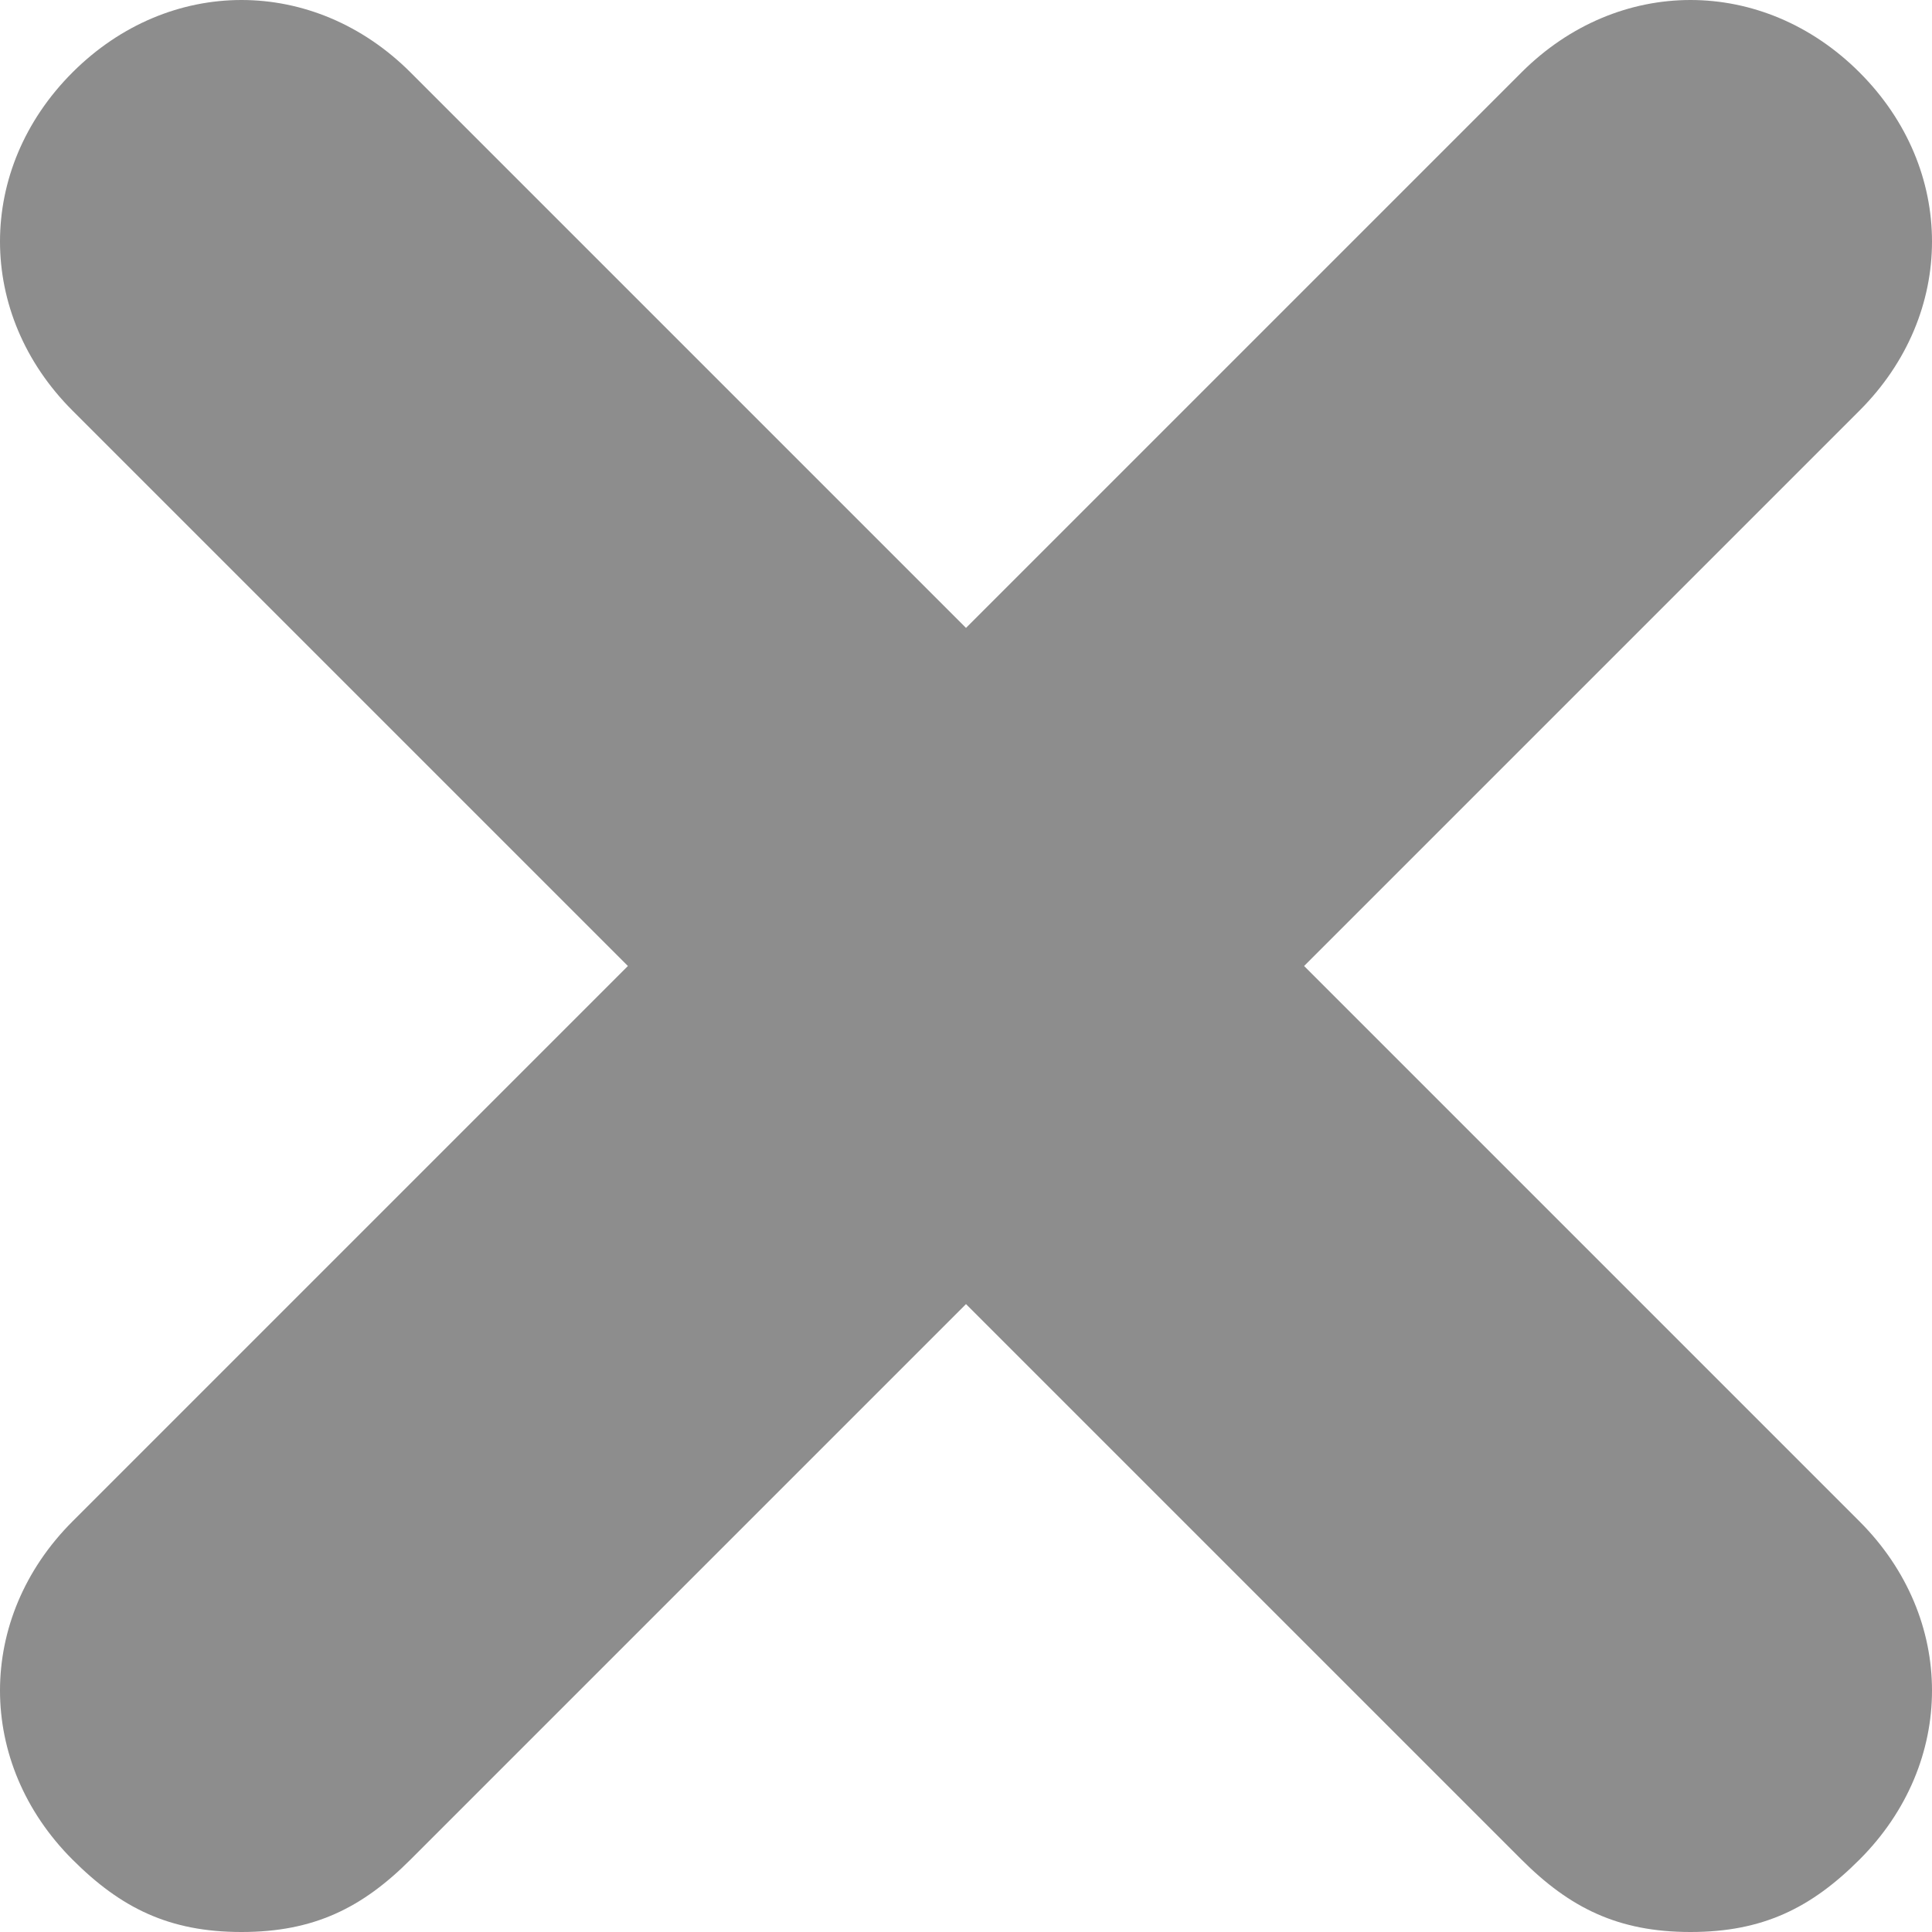 <?xml version="1.0" encoding="utf-8"?>
<!-- Generator: Adobe Illustrator 23.0.0, SVG Export Plug-In . SVG Version: 6.00 Build 0)  -->
<svg version="1.1" id="Layer_1" xmlns="http://www.w3.org/2000/svg" xmlns:xlink="http://www.w3.org/1999/xlink" x="0px" y="0px"
	 viewBox="0 0 8 8" style="enable-background:new 0 0 8 8;" xml:space="preserve">
<style type="text/css">
	.st0{fill:#8D8D8D;}
</style>
<path class="st0" d="M5.4,4l2.3-2.3c0.4-0.4,0.4-1,0-1.4s-1-0.4-1.4,0L4,2.6L1.7,0.3c-0.4-0.4-1-0.4-1.4,0s-0.4,1,0,1.4L2.6,4
	L0.3,6.3c-0.4,0.4-0.4,1,0,1.4C0.5,7.9,0.7,8,1,8s0.5-0.1,0.7-0.3L4,5.4l2.3,2.3C6.5,7.9,6.7,8,7,8s0.5-0.1,0.7-0.3
	c0.4-0.4,0.4-1,0-1.4L5.4,4z"/>
</svg>
